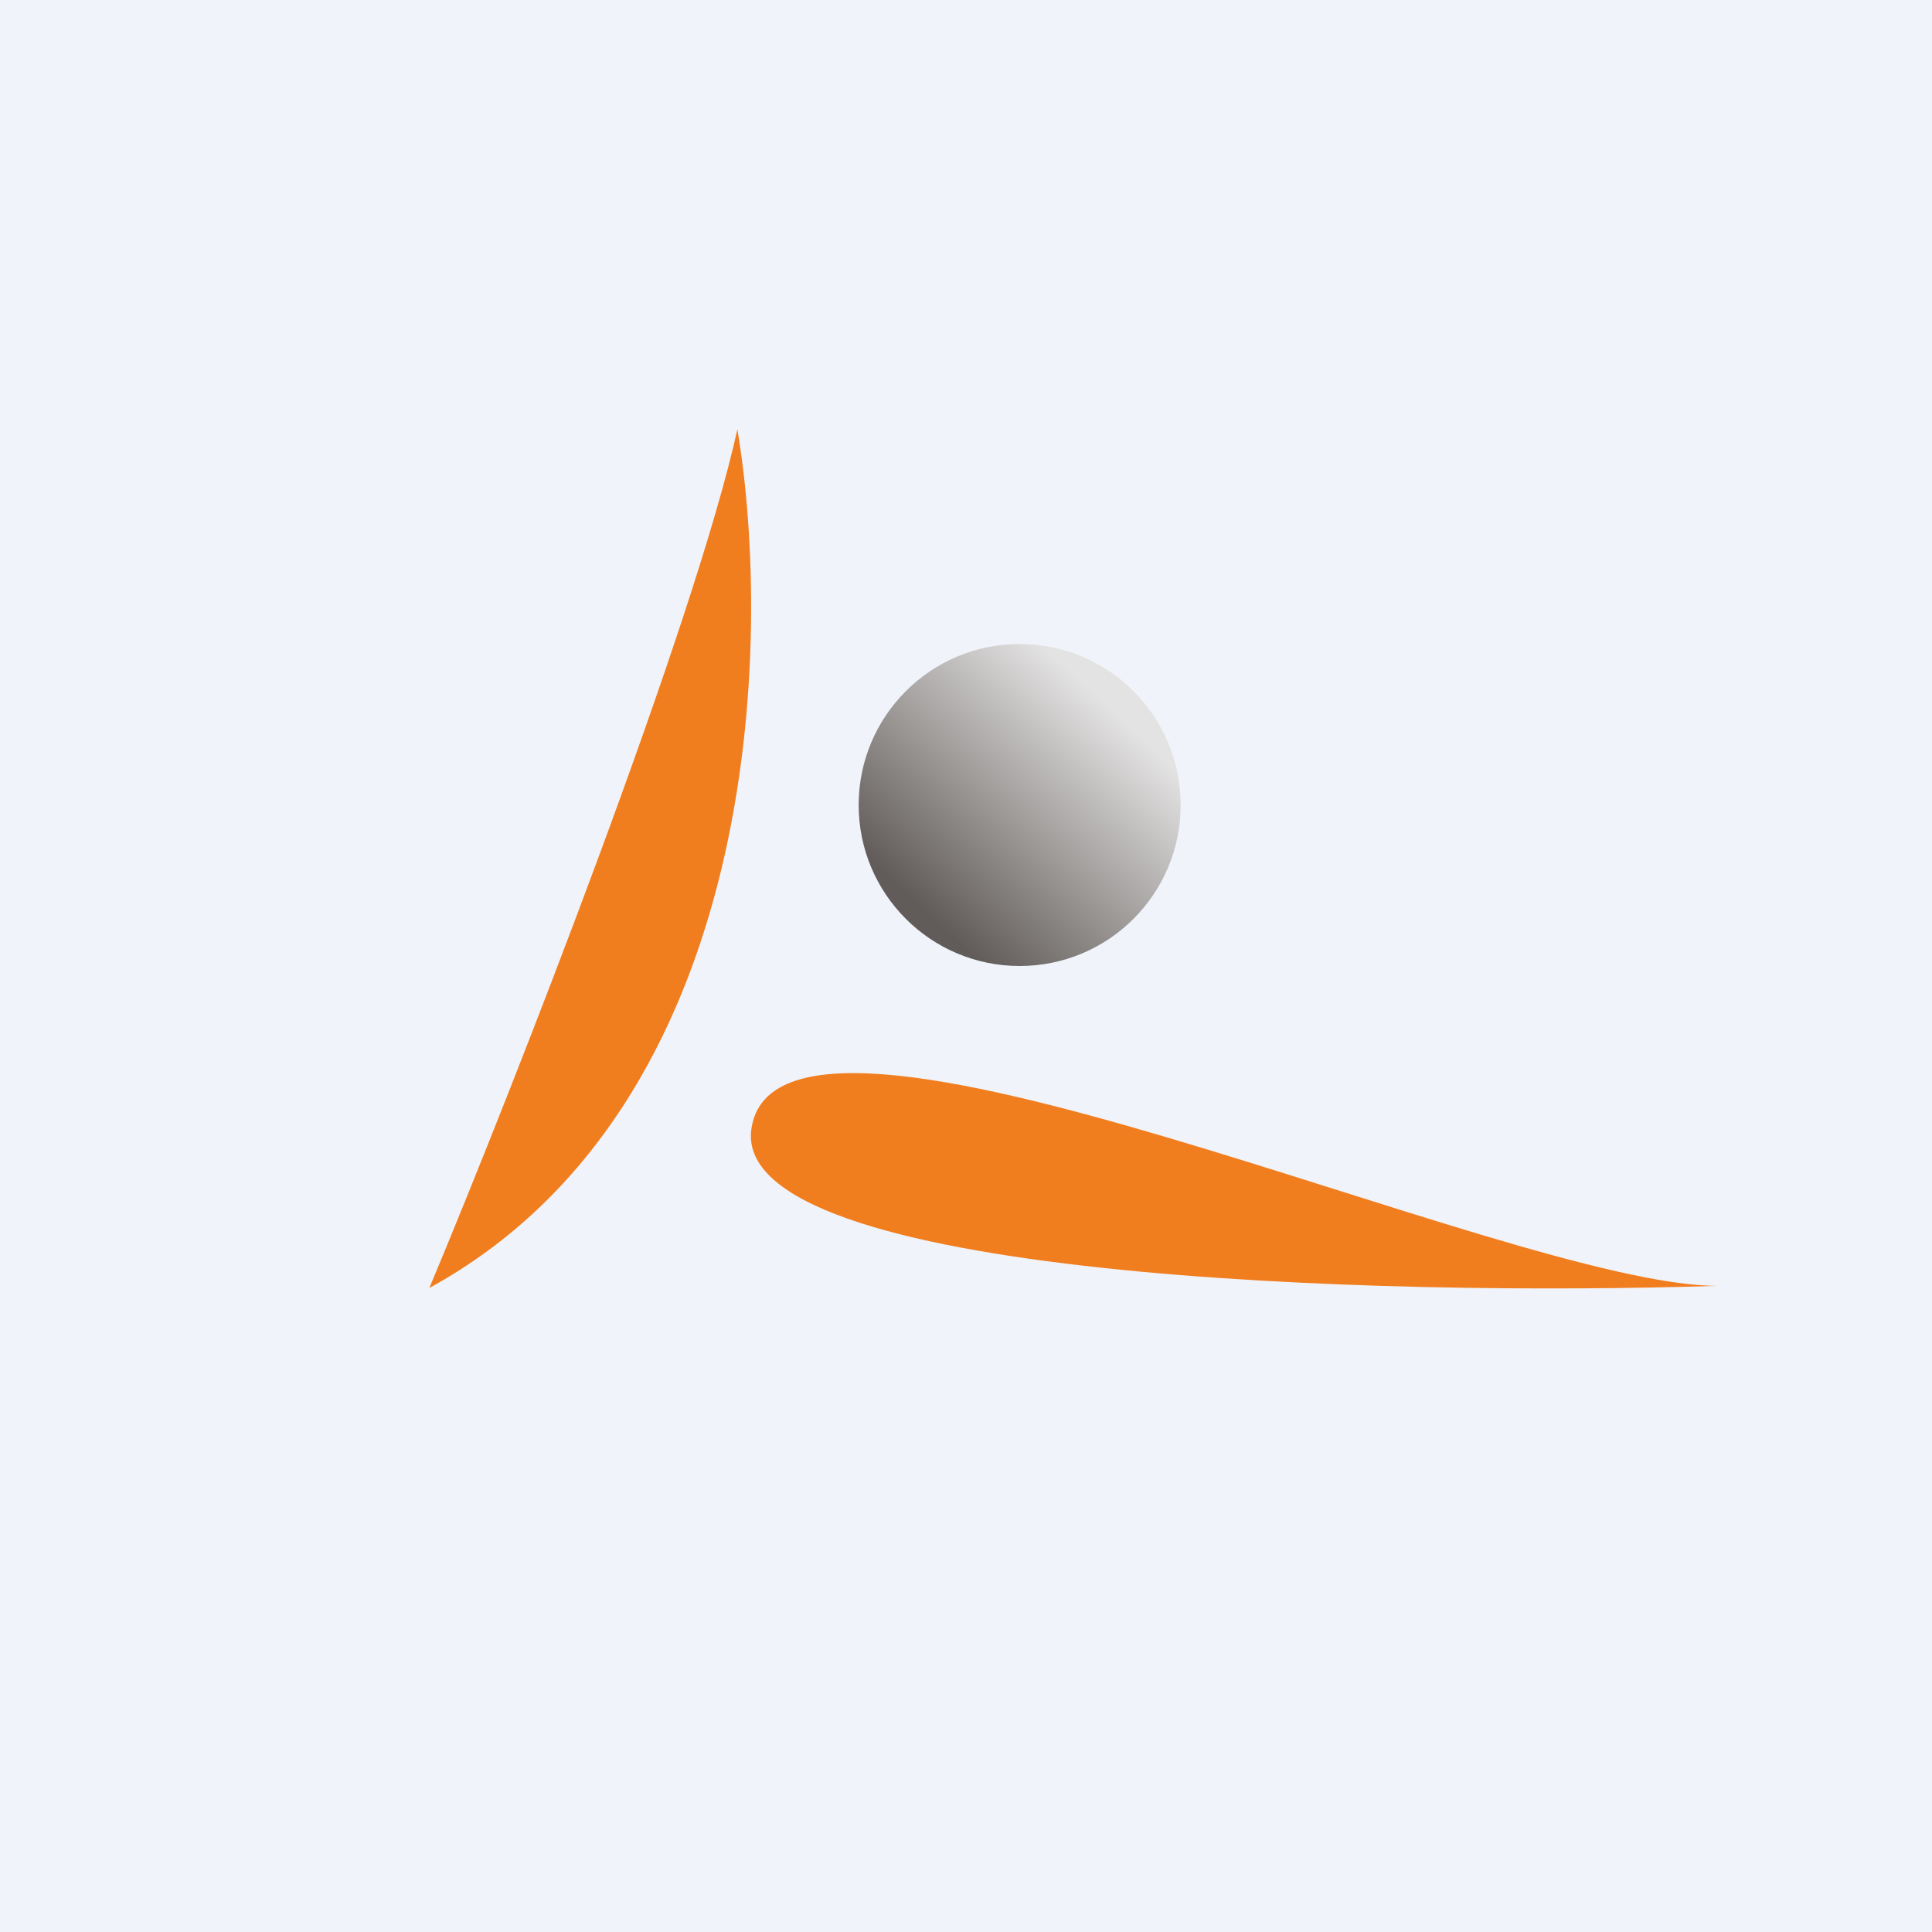 <!-- by TradingView --><svg width="18" height="18" viewBox="0 0 18 18" xmlns="http://www.w3.org/2000/svg"><path fill="#F0F3FA" d="M0 0h18v18H0z"/><path d="M16 11.98c-3.08.1-9.19-.06-9-1.46.25-1.75 7.05 1.46 9 1.46ZM6.87 4c.33 1.96.23 6.3-2.87 8 .8-1.91 2.47-6.19 2.87-8Z" fill="#F17E1E"/><circle cx="9.5" cy="7.5" r="1.5" fill="url(#a)"/><defs><linearGradient id="a" x1="10.38" y1="6.63" x2="8.63" y2="8.5" gradientUnits="userSpaceOnUse"><stop stop-color="#E4E3E3"/><stop offset="1" stop-color="#615C59"/></linearGradient></defs></svg>